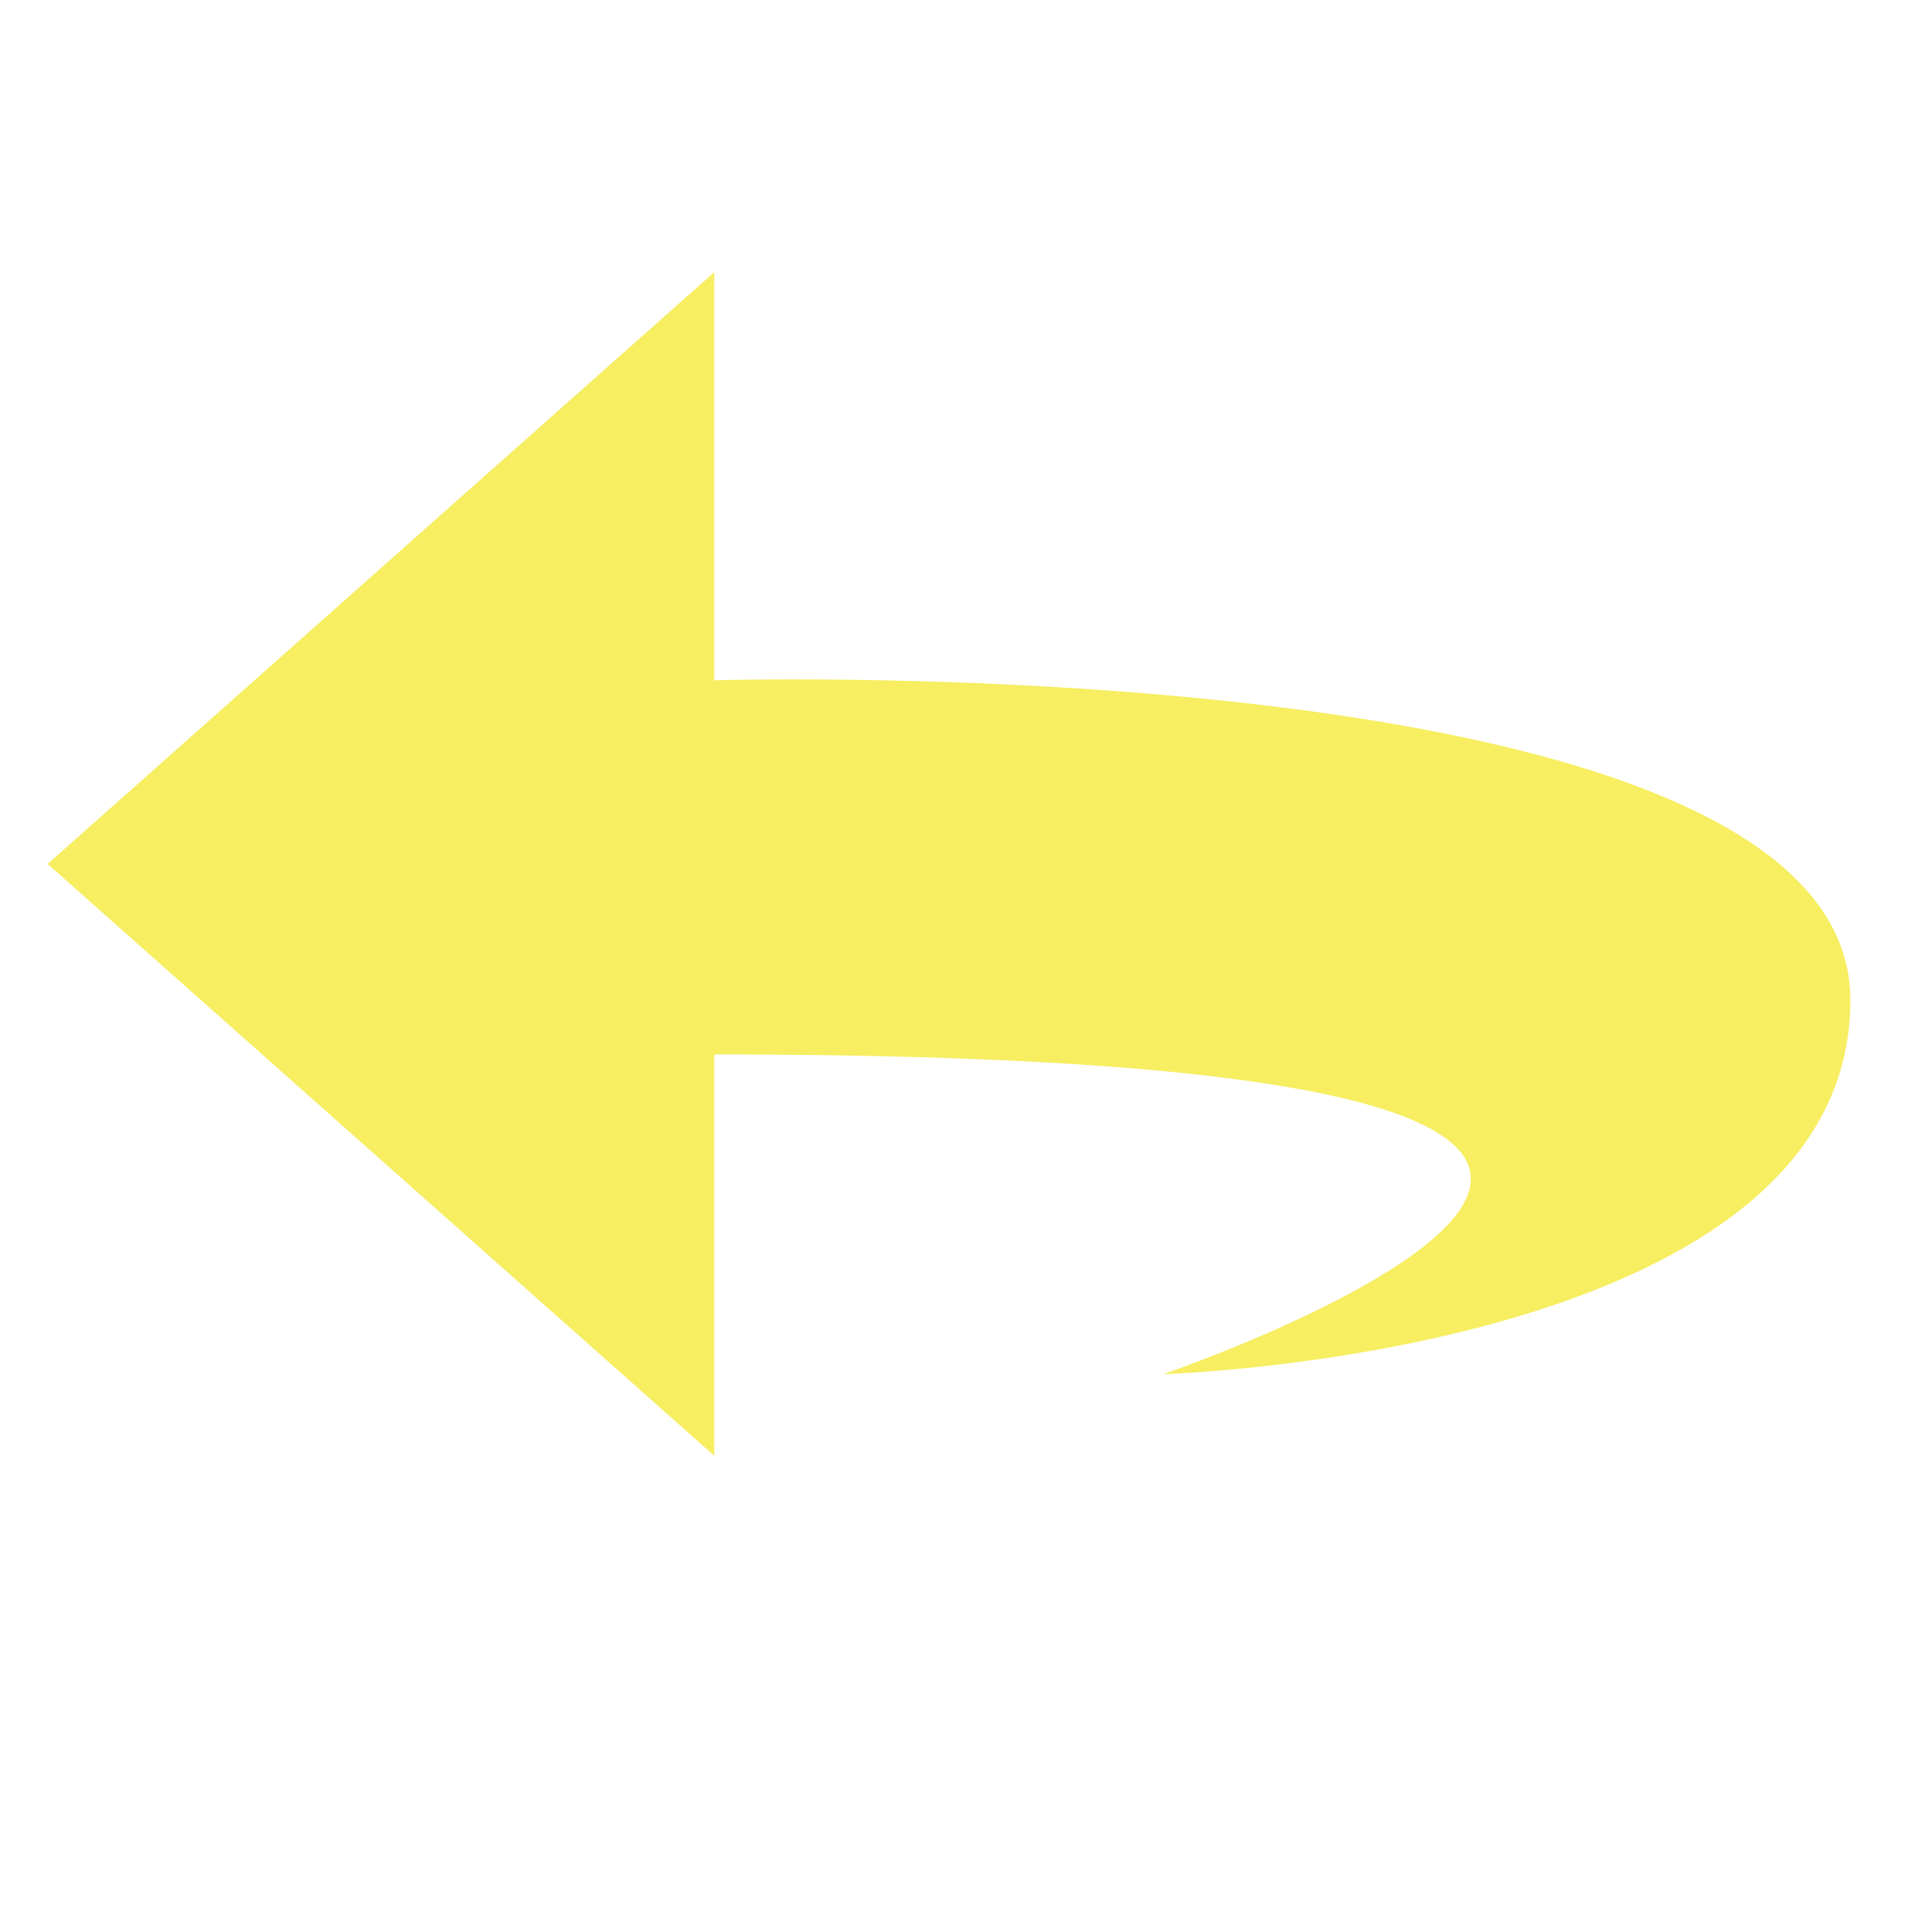 <?xml version="1.0" encoding="utf-8"?>
<!-- Generator: Adobe Illustrator 23.0.2, SVG Export Plug-In . SVG Version: 6.00 Build 0)  -->
<svg version="1.1" id="Warstwa_1" xmlns="http://www.w3.org/2000/svg" xmlns:xlink="http://www.w3.org/1999/xlink" x="0px" y="0px"
	 viewBox="0 0 28.4 28.4" style="enable-background:new 0 0 28.4 28.4;" xml:space="preserve">
<style type="text/css">
	.st0{fill:#F7EE62;}
</style>
<path class="st0" d="M10.5,10v-6l-9.8,8.7l9.8,8.7v-5.9c20.3,0,6.6,4.7,6.6,4.7s10.1-0.3,10.1-5.5S10.5,10,10.5,10z"/>
</svg>
